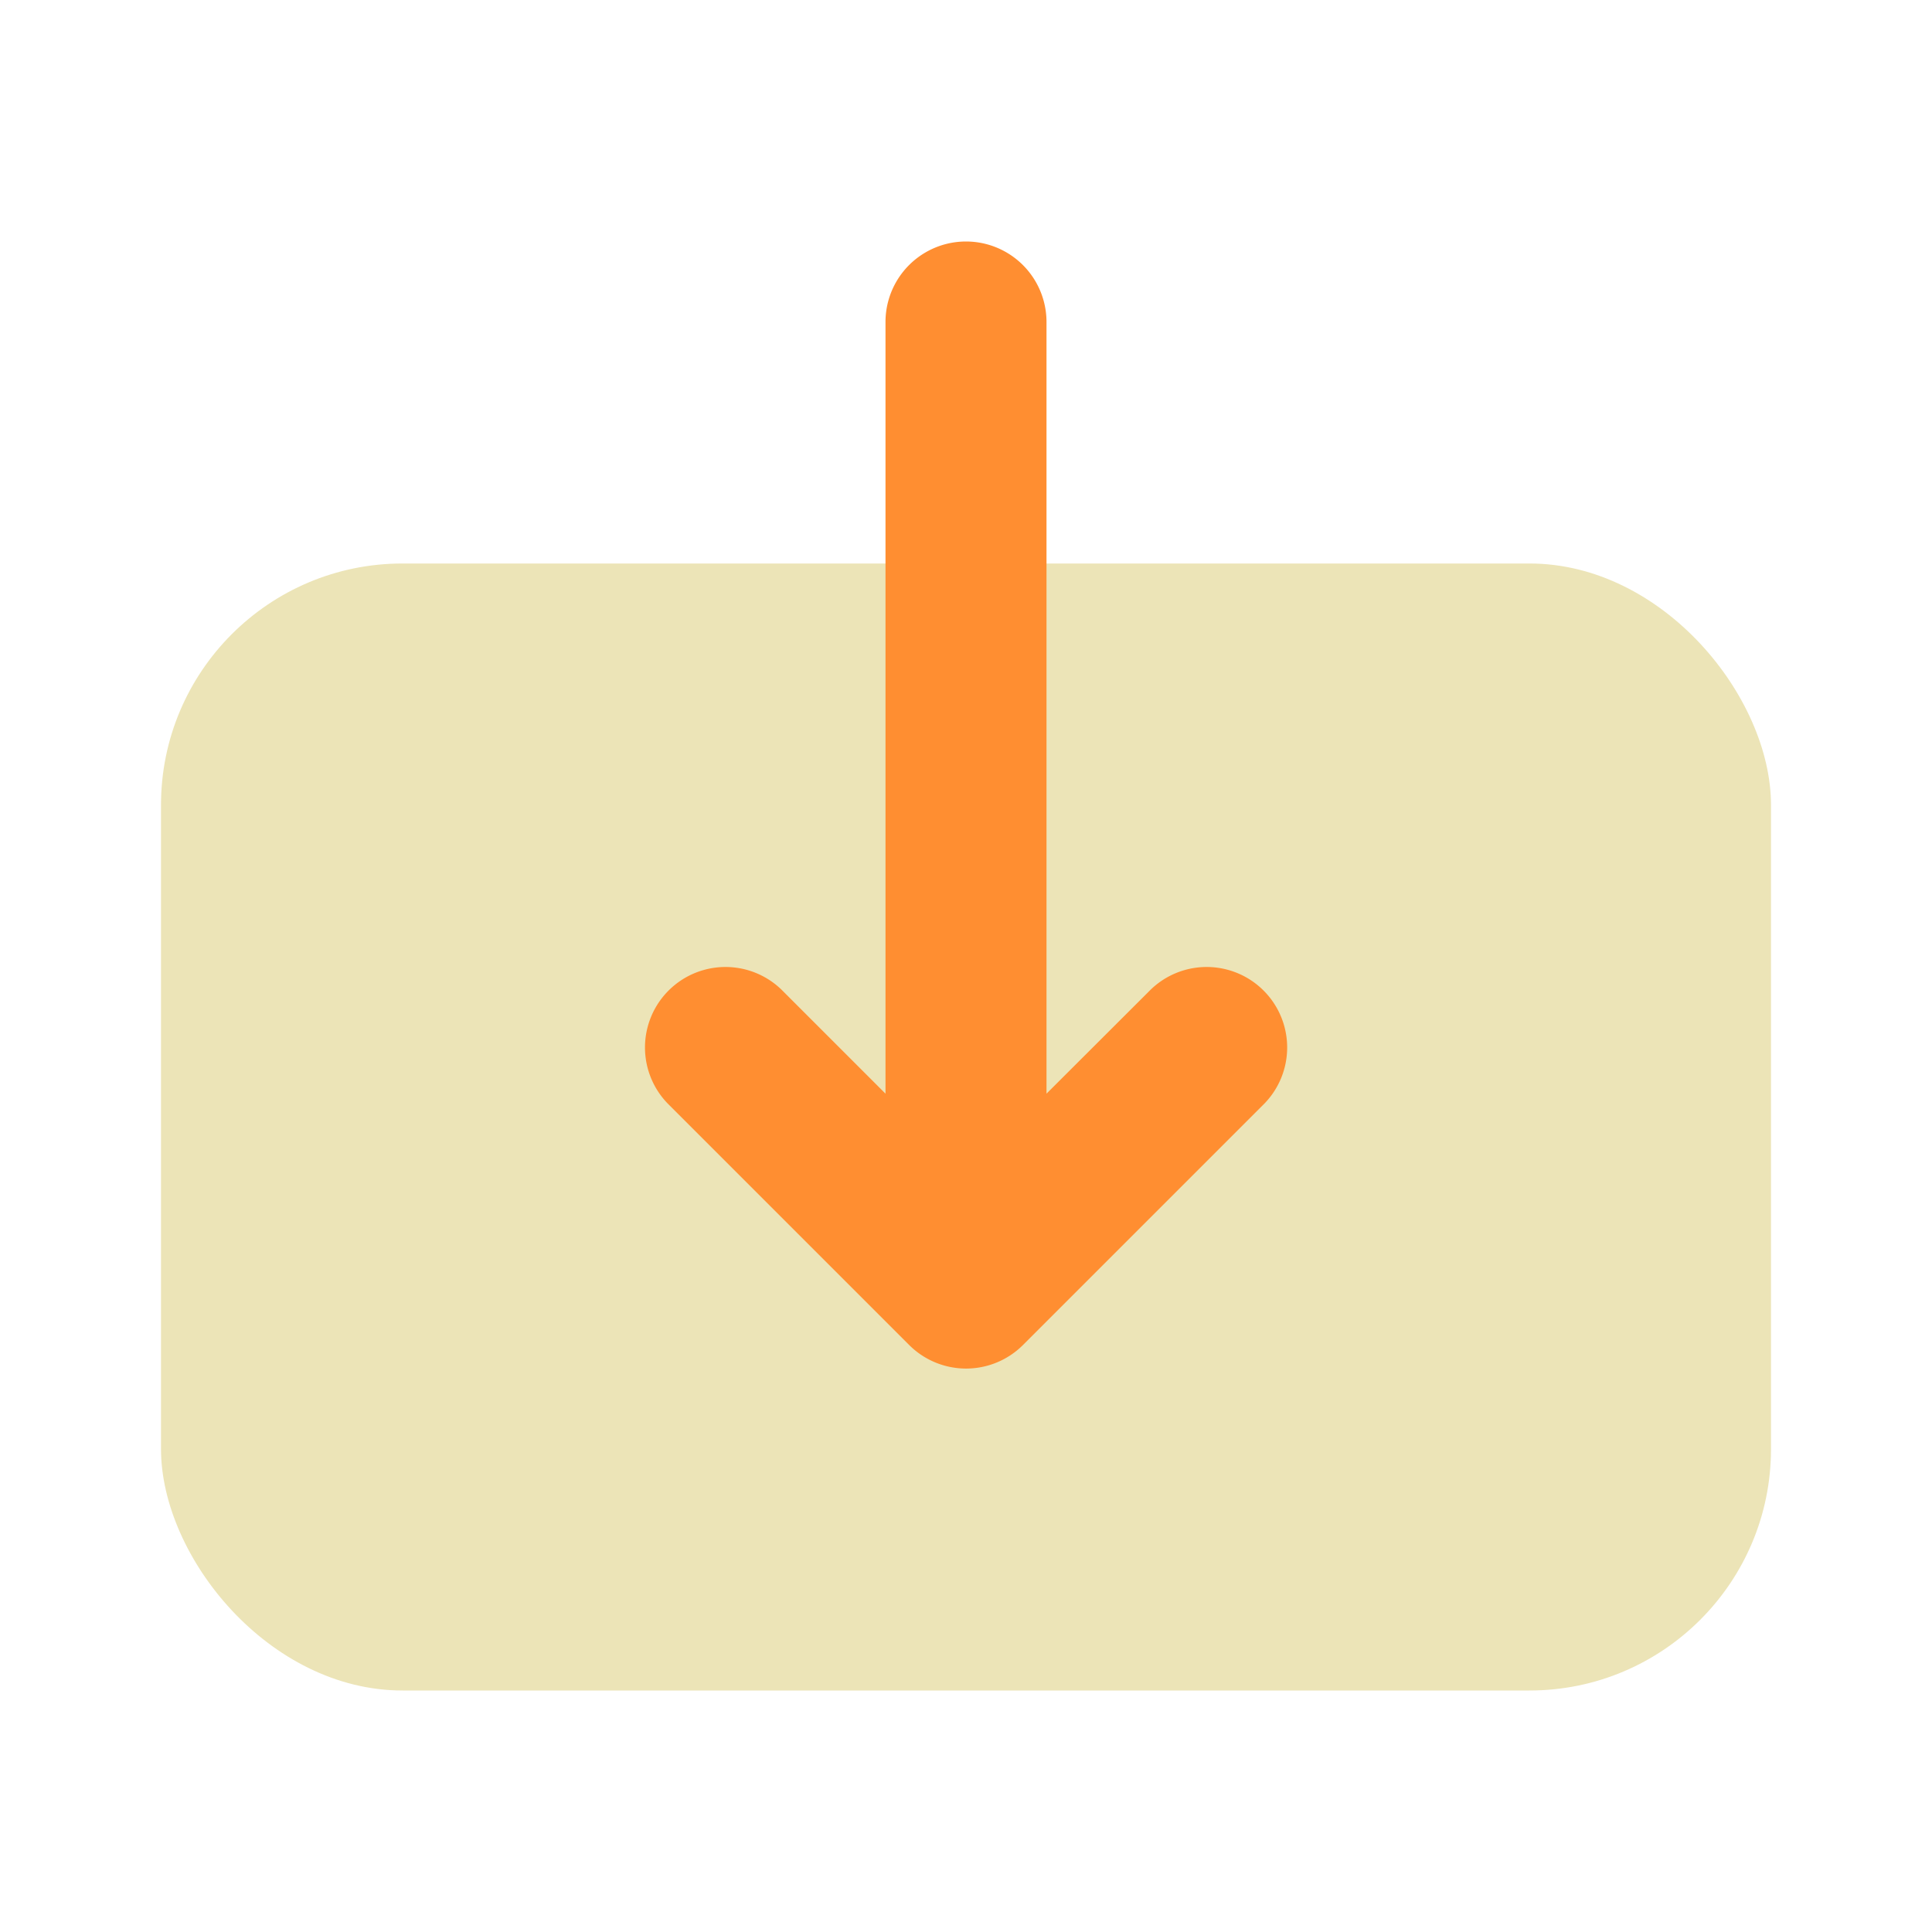 <svg xmlns="http://www.w3.org/2000/svg" viewBox="0 0 24 24"><title>Artboard-147</title><g id="Download-2" data-name="Download"><rect x="2" y="7" width="20" height="14" rx="3" ry="3" style="fill:#ece4b7"/><path d="M9.707,12.293a1,1,0,0,0-1.414,1.414l3,3a1,1,0,0,0,1.416,0l3-3a1,1,0,0,0-1.414-1.414L13,13.586V4a1,1,0,0,0-2,0v9.586Z" style="fill:#ff8e31"/></g></svg>